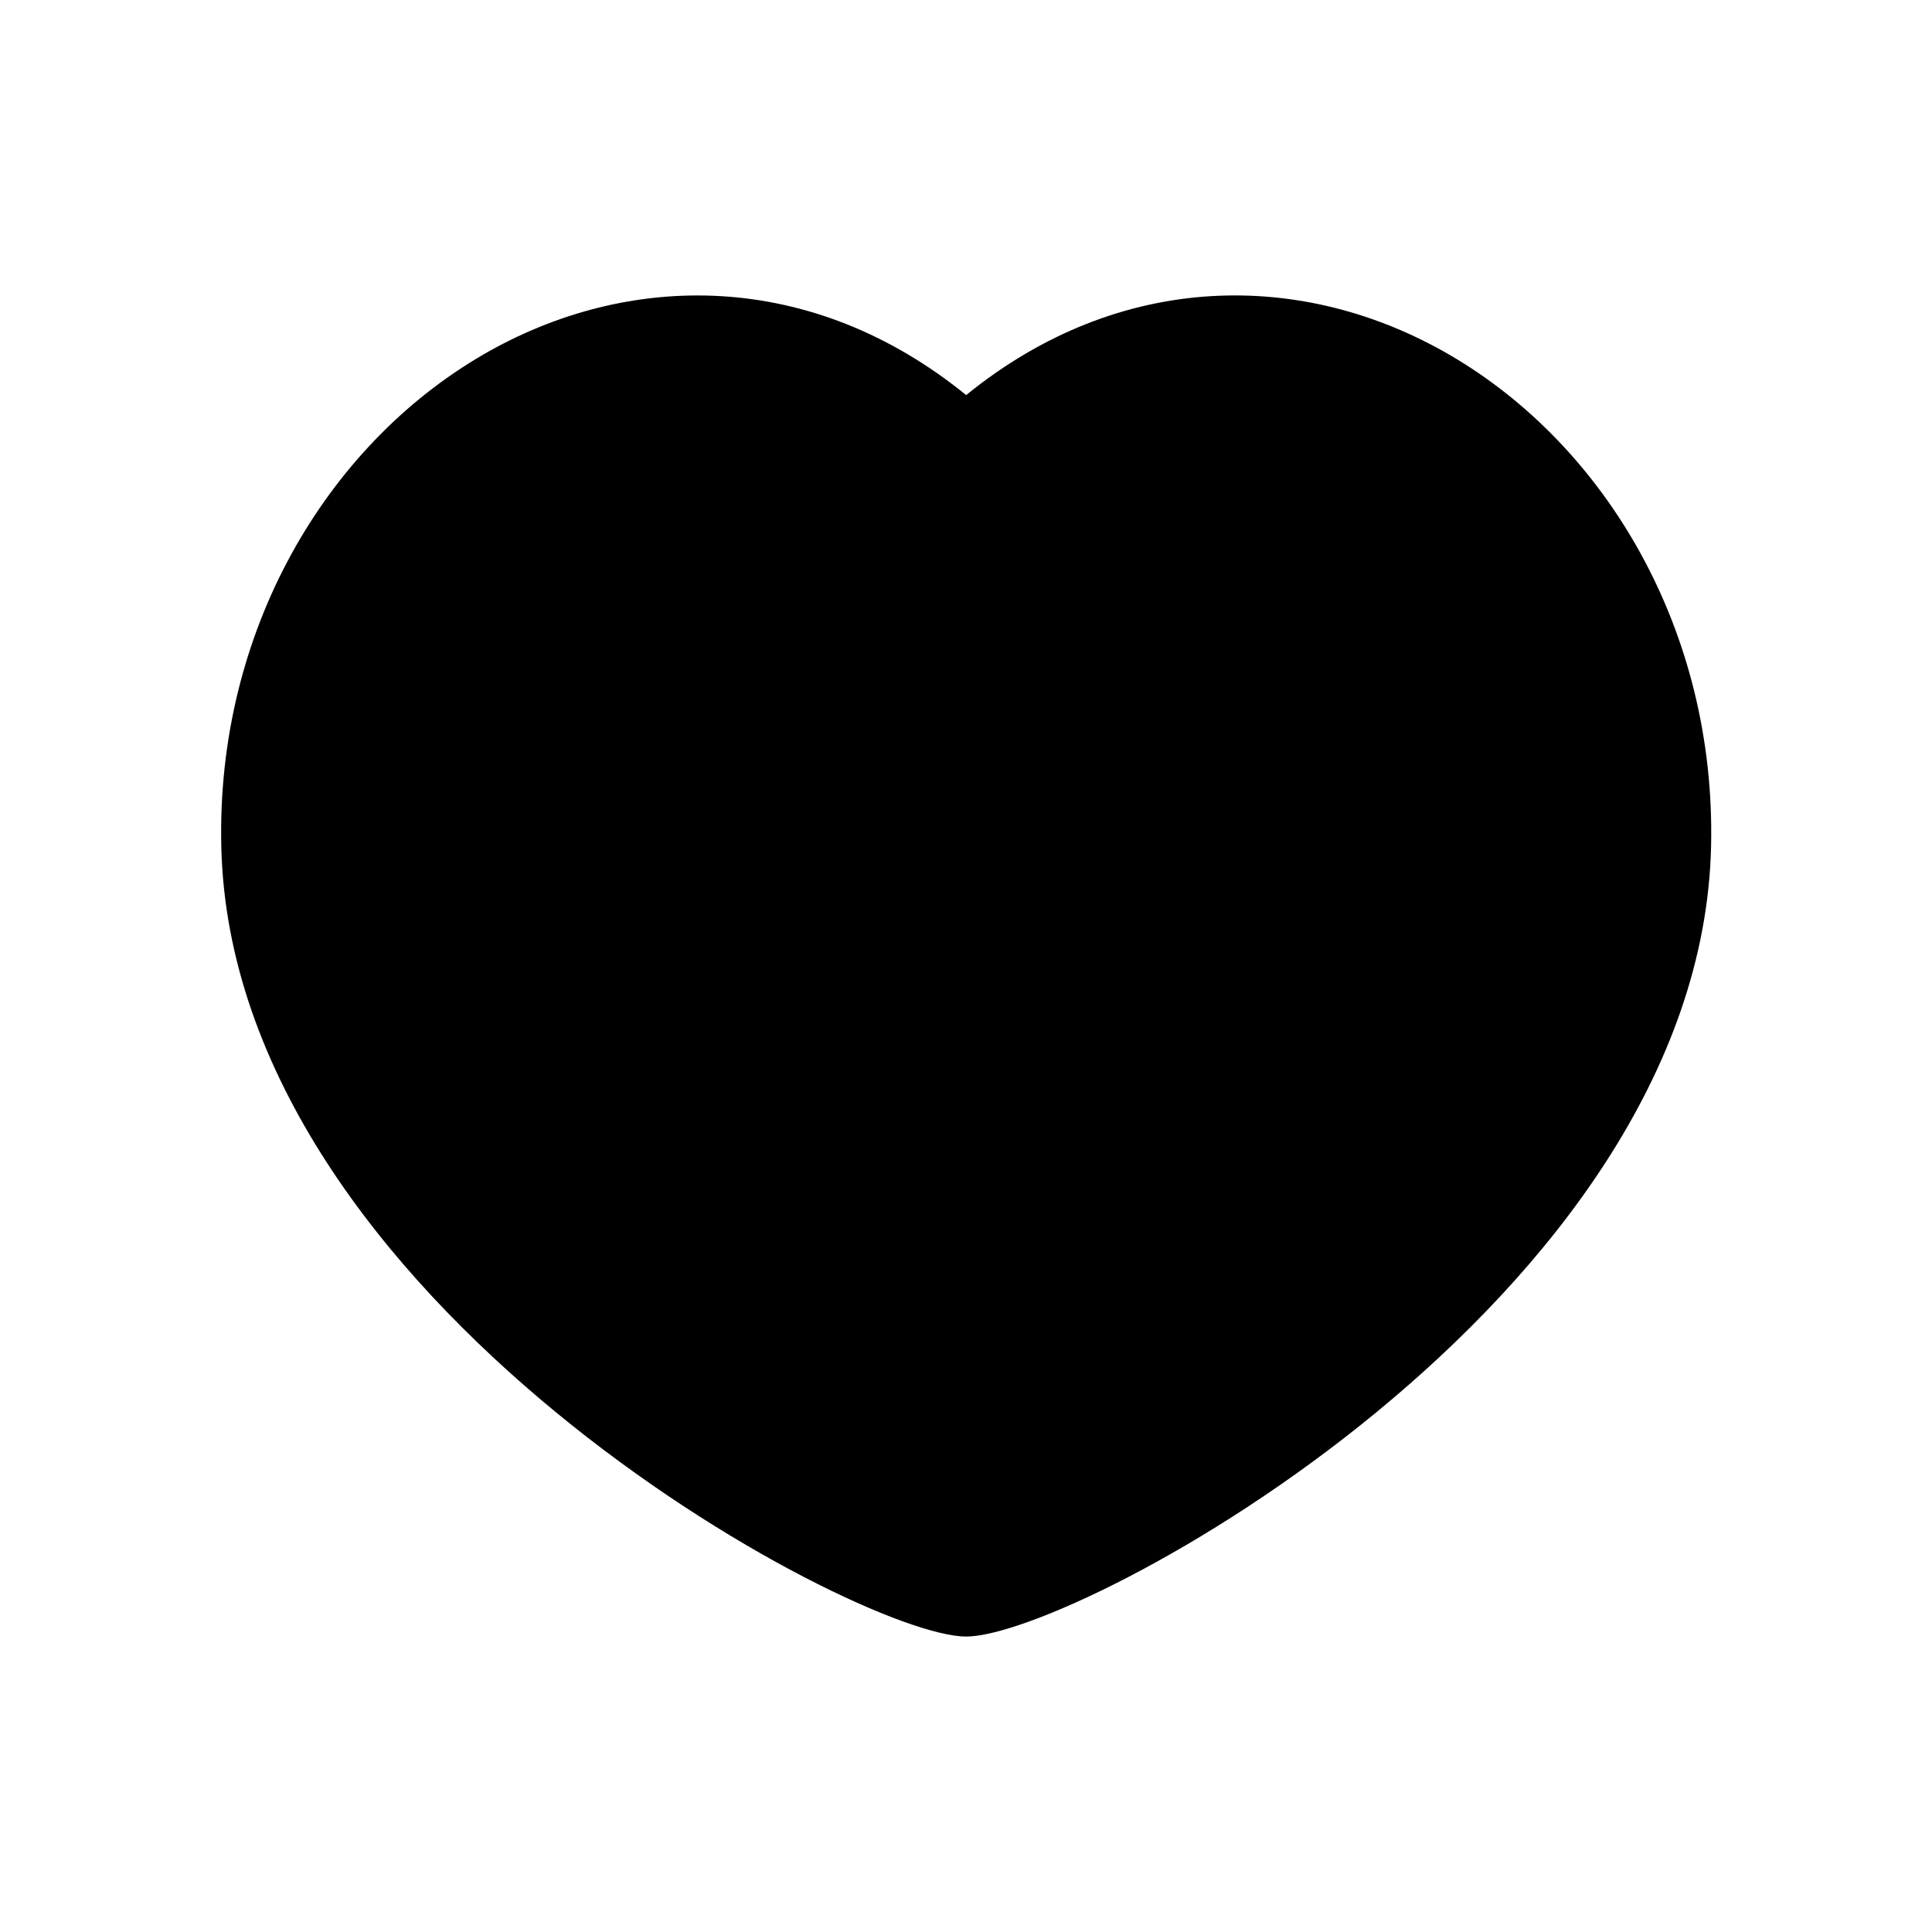 <svg width="26" height="26" viewBox="0 0 26 26" fill="none" xmlns="http://www.w3.org/2000/svg">
<g clip-path="url(#clip0_12_3495)">
<path d="M19.514 4.779C21.614 6.003 23.092 8.489 23.027 11.388C22.889 17.512 14.506 22.024 13.002 22.024C11.498 22.024 3.115 17.512 2.978 11.388C2.912 8.489 4.39 6.004 6.491 4.779C8.456 3.635 10.925 3.628 13.002 5.317C15.08 3.628 17.549 3.634 19.514 4.779Z" fill="black"/>
</g>
<defs>
<clipPath id="clip0_12_3495">
<rect width="24.064" height="24.064" fill="white" transform="translate(0.971 0.968)"/>
</clipPath>
</defs>
</svg>
